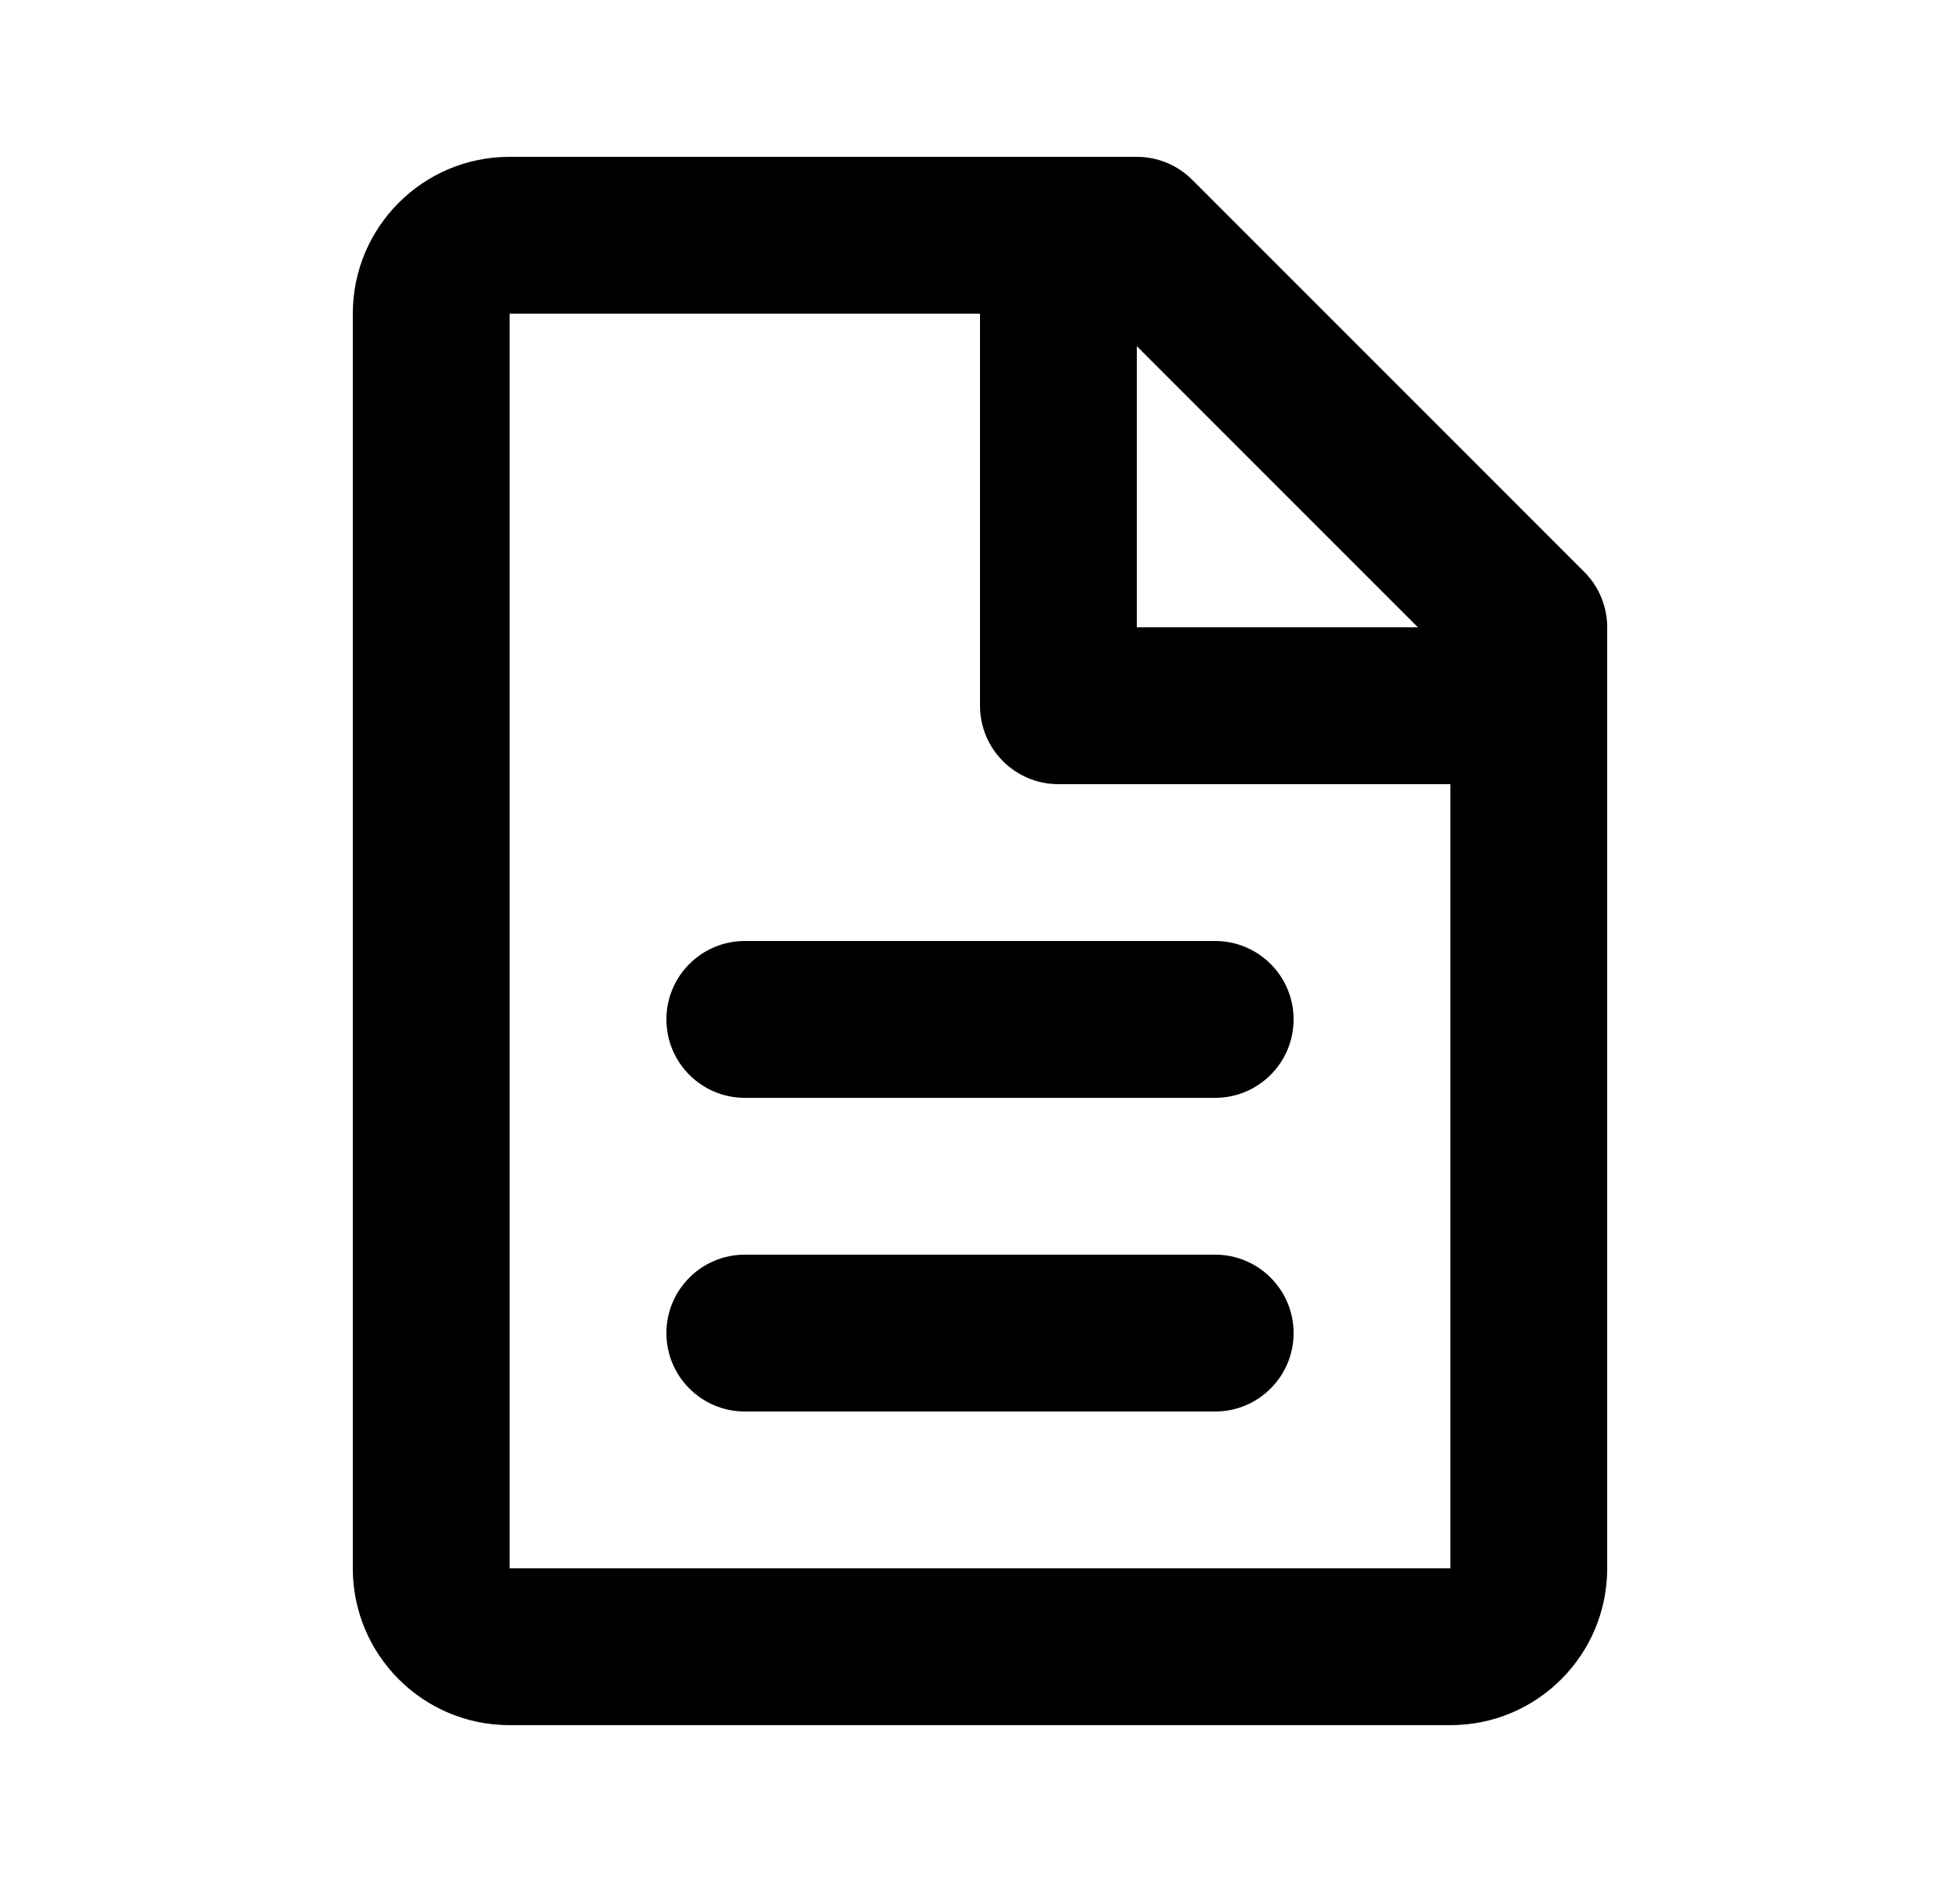 <svg width="25" height="24" viewBox="0 0 25 24" fill="currentColor" xmlns="http://www.w3.org/2000/svg">
<path d="M4.5 4C4.5 2.895 5.395 2 6.5 2H14.5C14.765 2 15.02 2.105 15.207 2.293L20.207 7.293C20.395 7.48 20.5 7.735 20.5 8V20C20.5 21.105 19.605 22 18.5 22H6.5C5.395 22 4.5 21.105 4.5 20V4ZM18.086 8L14.5 4.414V8H18.086ZM12.5 4L6.5 4V20H18.5V10H13.5C12.948 10 12.5 9.552 12.5 9V4ZM8.5 13C8.5 12.448 8.948 12 9.5 12H15.5C16.052 12 16.5 12.448 16.5 13C16.5 13.552 16.052 14 15.5 14H9.5C8.948 14 8.5 13.552 8.5 13ZM8.5 17C8.5 16.448 8.948 16 9.5 16H15.5C16.052 16 16.5 16.448 16.5 17C16.5 17.552 16.052 18 15.5 18H9.5C8.948 18 8.5 17.552 8.5 17Z"/>
</svg>
